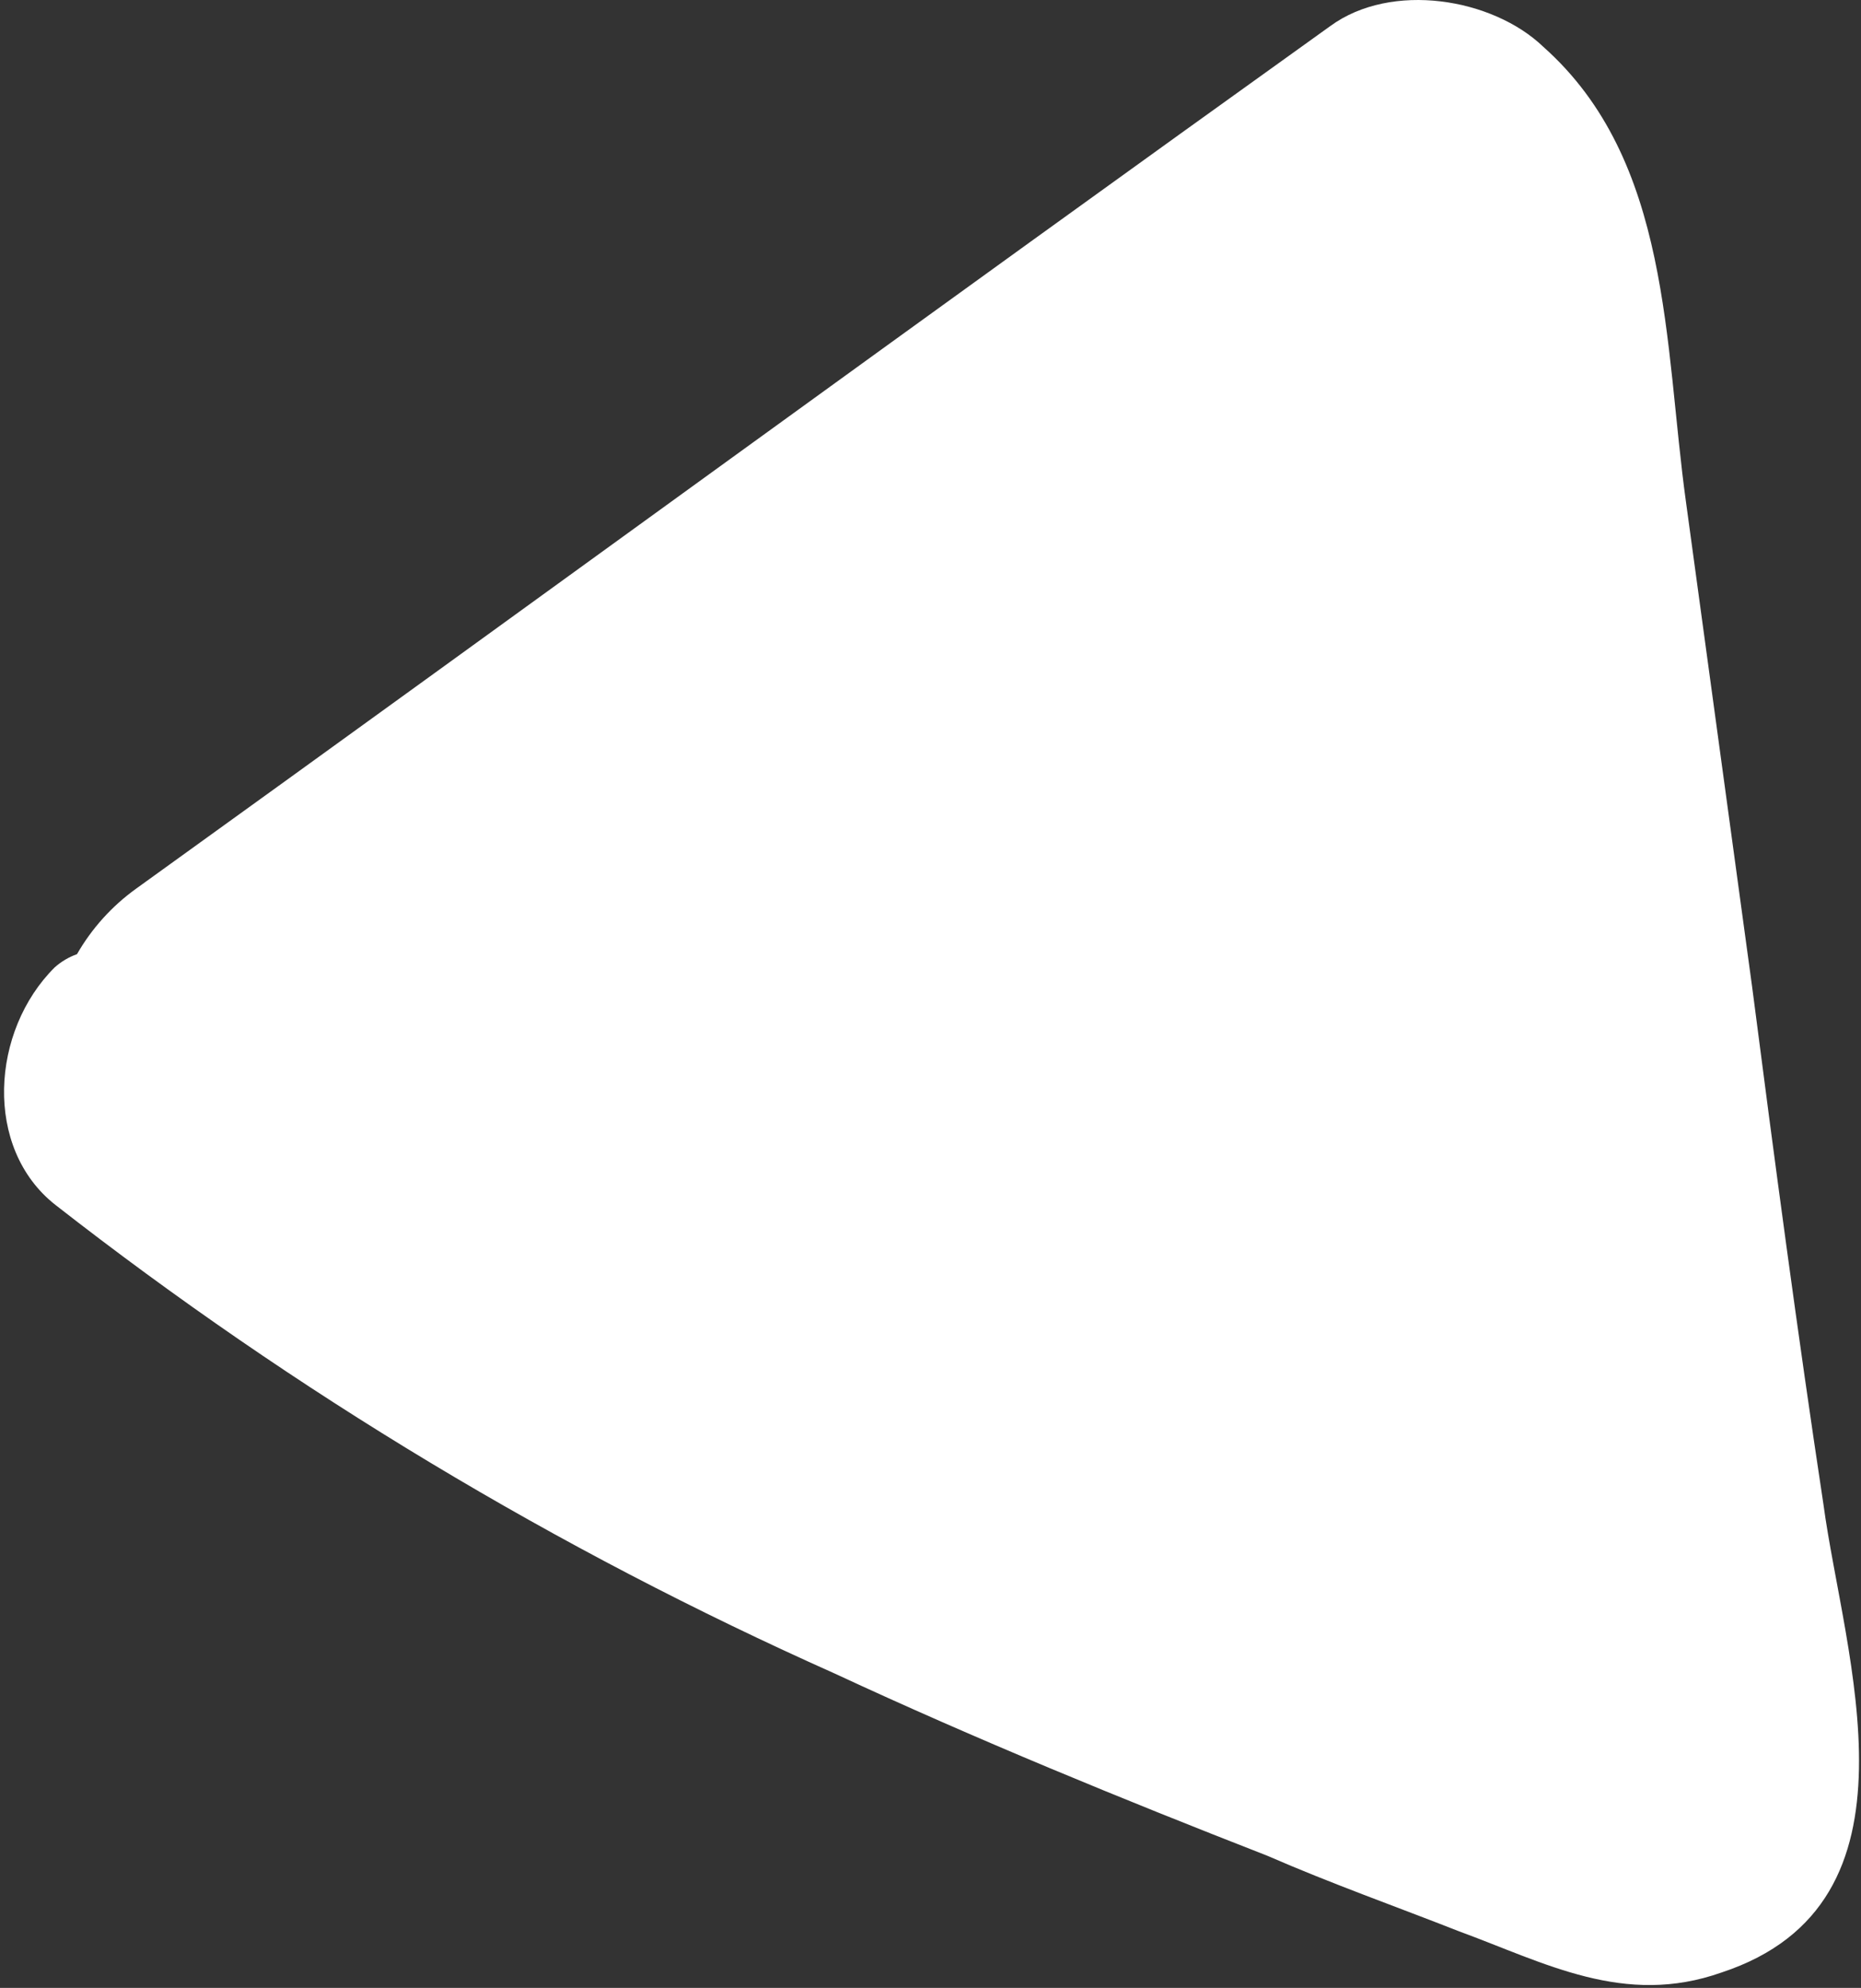 <svg width="368" height="393" viewBox="0 0 368 393" fill="none" xmlns="http://www.w3.org/2000/svg">
<rect x="0" y="0" width="368" height="393" fill="#333333" stroke="none"/>
<path d="M340.445 389.951C381.999 376.244 364.583 327.261 360.57 297.385C355.449 263.606 350.851 229.004 346.461 195.022L333.4 99.31C329.061 68.081 330.526 31.782 305.172 9.249C295.162 -0.361 275.168 -3.709 263.043 5.161C183.828 61.913 105.45 119.136 26.906 175.696C22.135 179.128 18.152 183.54 15.225 188.636C13.603 189.214 12.108 190.099 10.822 191.243C-1.797 203.765 -3.294 226.954 10.907 238.169C58.346 275.22 110.125 306.352 165.098 330.874C192.853 343.782 221.836 355.656 250.619 366.885C263.166 372.358 276.166 376.96 288.505 381.813C305.495 388.042 321.155 396.784 340.445 389.951Z" fill="white"/>
</svg>
